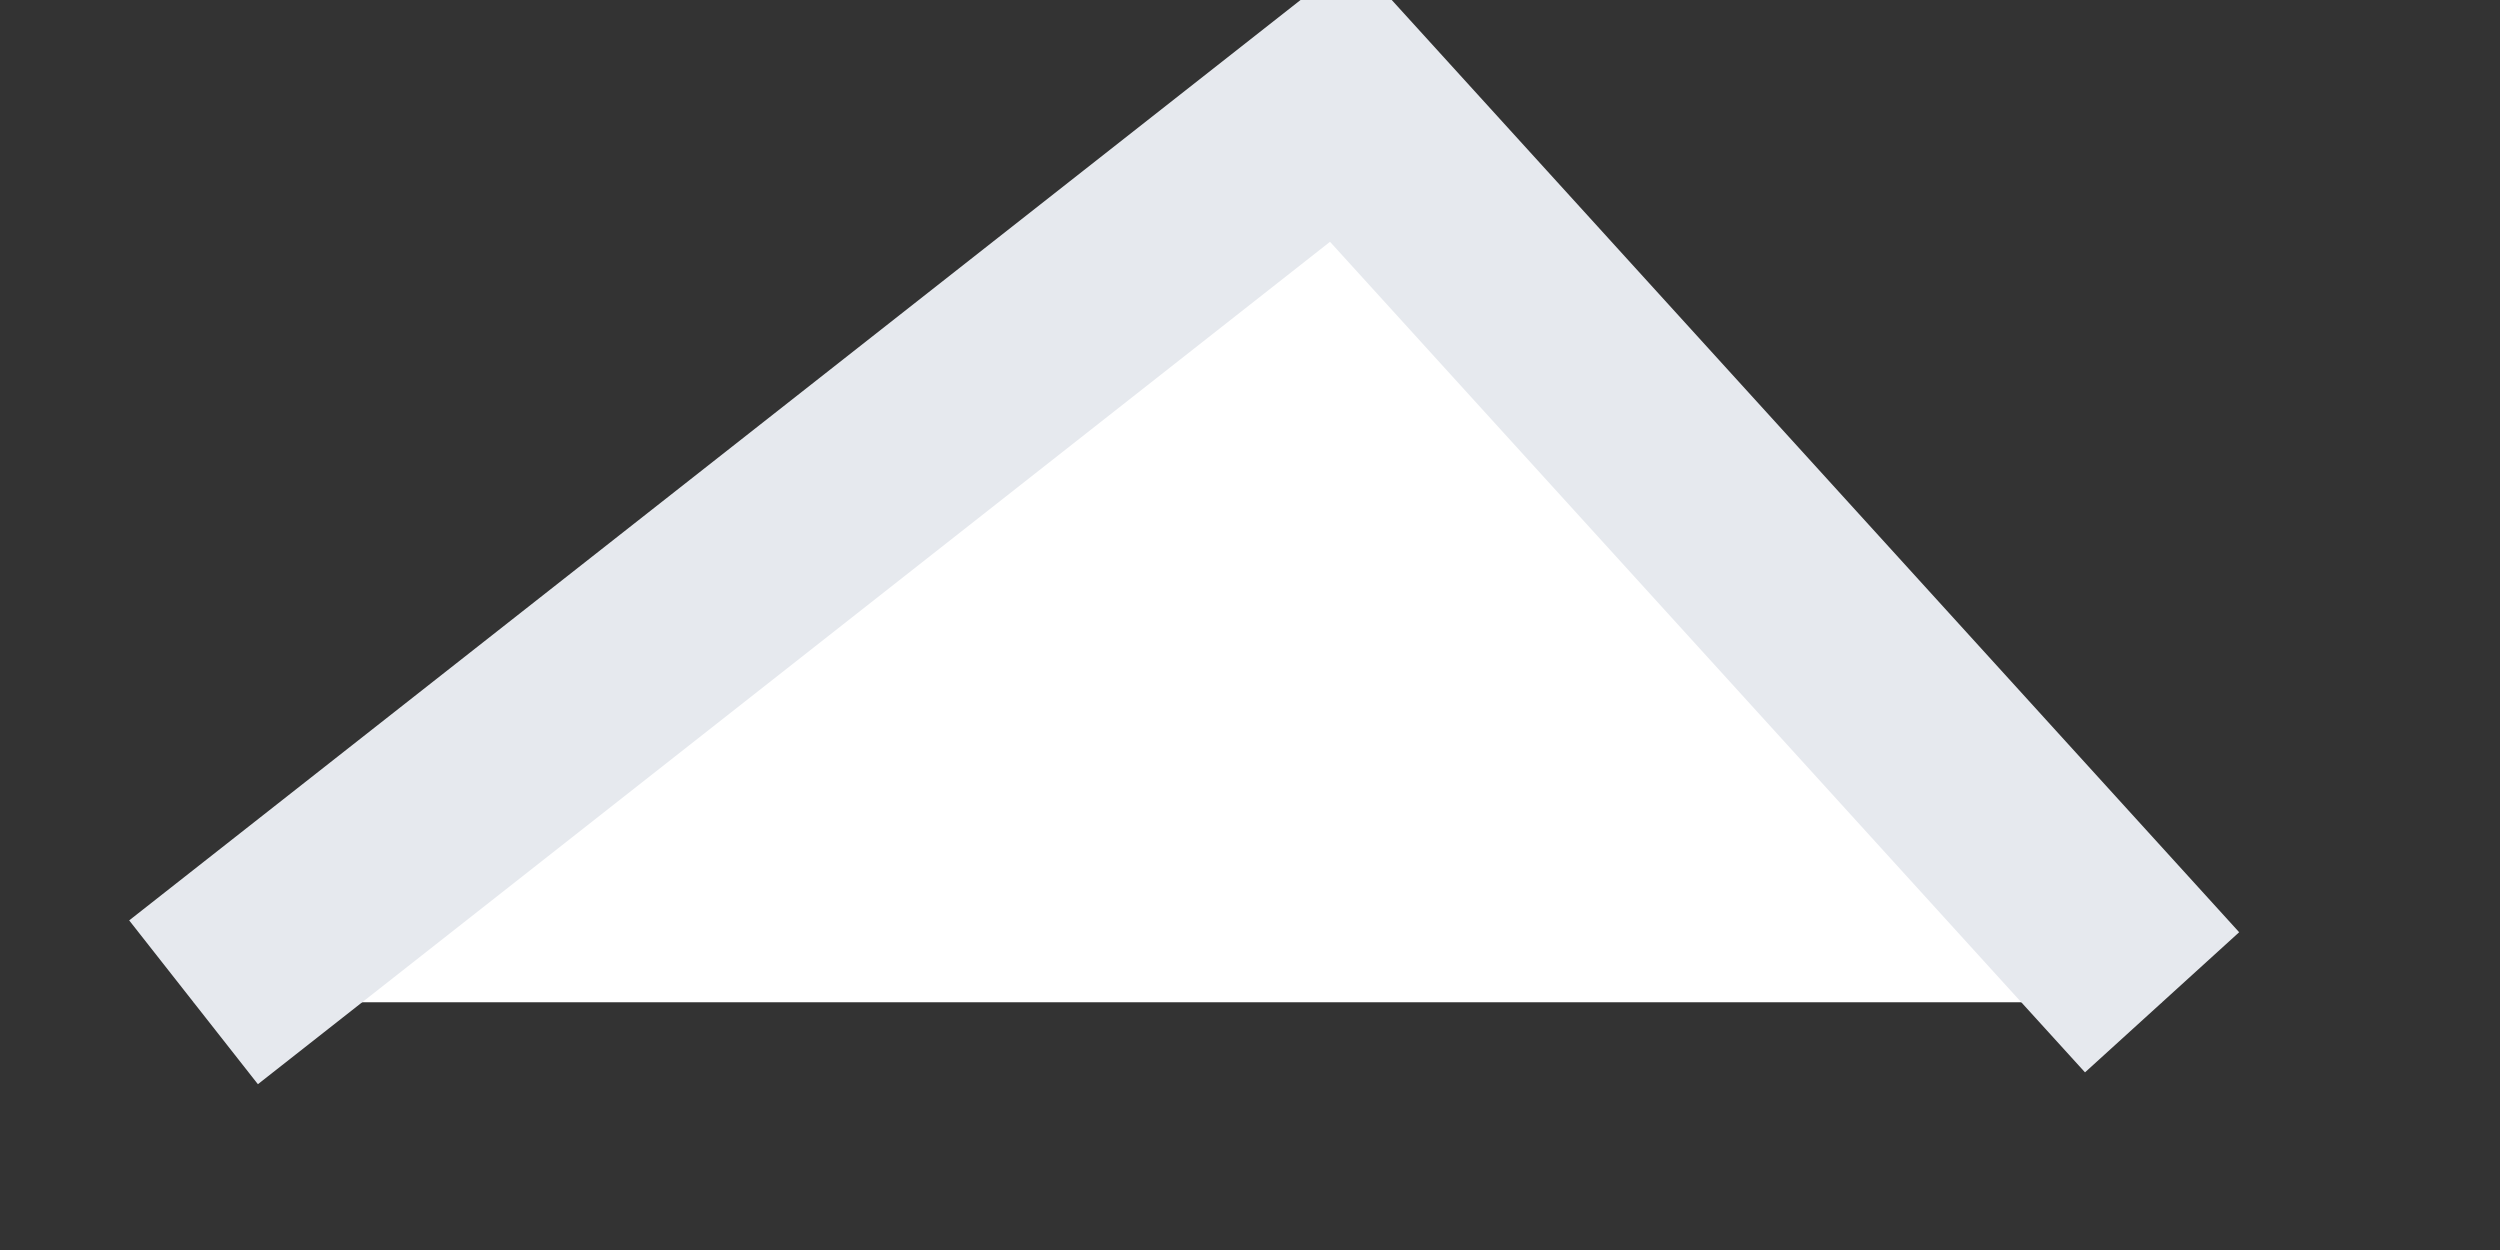 ﻿<?xml version="1.0" encoding="utf-8"?>
<svg version="1.1" xmlns:xlink="http://www.w3.org/1999/xlink" width="12px" height="6px" xmlns="http://www.w3.org/2000/svg">
  <rect width="100%" height="100%" fill="#333333" stroke="none"/>
  <g transform="matrix(1 0 0 1 -91 -1 )">
    <path d="M 10.378 4.811  L 0.929 4.811  L 6.441 0.48  L 10.378 4.811  Z " fill-rule="nonzero" fill="#ffffff" stroke="none" transform="matrix(1 0 0 1 91 1 )" />
    <path d="M 0.929 4.811  L 6.441 0.48  L 10.378 4.811  " stroke-width="1" stroke="#e6e9ee" fill="none" transform="matrix(1 0 0 1 91 1 )" />
  </g>
</svg>
